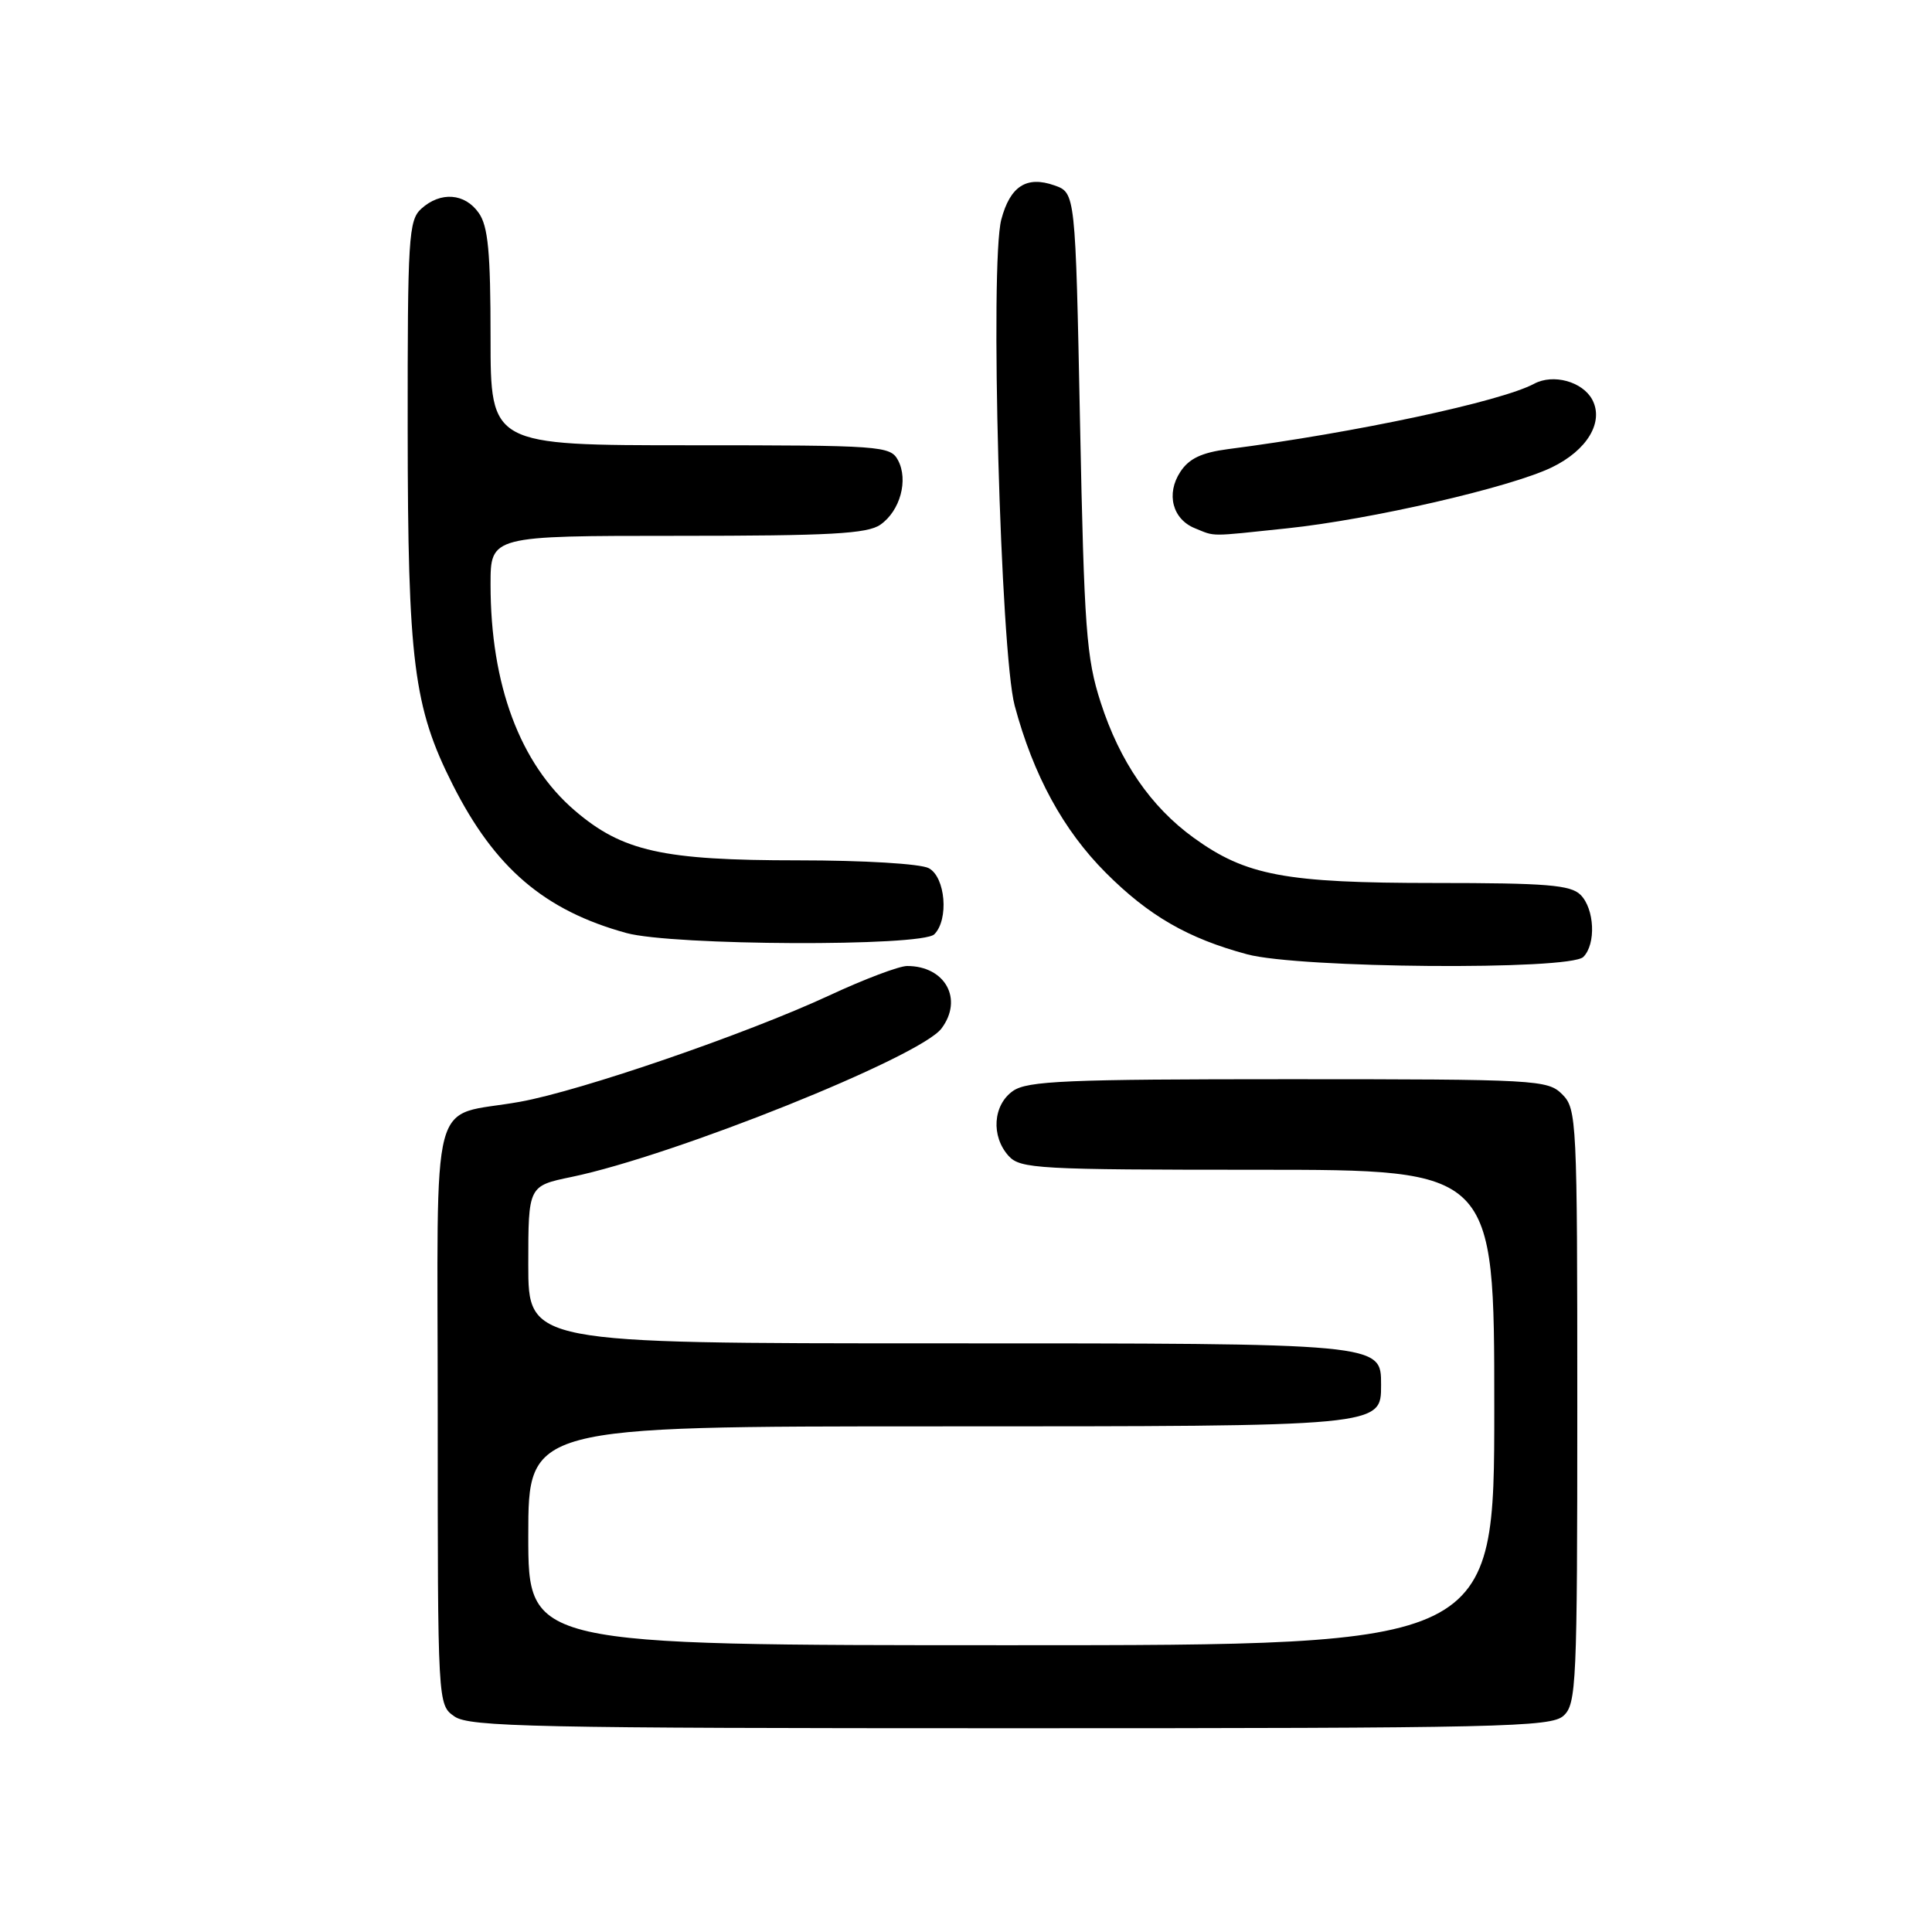 <?xml version="1.0" encoding="UTF-8" standalone="no"?>
<!DOCTYPE svg PUBLIC "-//W3C//DTD SVG 1.1//EN" "http://www.w3.org/Graphics/SVG/1.1/DTD/svg11.dtd" >
<svg xmlns="http://www.w3.org/2000/svg" xmlns:xlink="http://www.w3.org/1999/xlink" version="1.1" viewBox="0 0 256 256">
 <g >
 <path fill="currentColor"
d=" M 207.17 227.35 C 208.88 225.80 209.00 223.19 209.00 186.35 C 209.00 148.33 208.93 146.93 207.00 145.00 C 205.08 143.08 203.67 143.00 170.72 143.00 C 141.32 143.00 136.13 143.22 134.22 144.56 C 131.57 146.42 131.29 150.56 133.65 153.17 C 135.19 154.87 137.56 155.00 166.65 155.00 C 198.00 155.00 198.00 155.00 198.00 186.50 C 198.00 218.00 198.00 218.00 134.00 218.00 C 70.00 218.00 70.00 218.00 70.00 203.50 C 70.00 189.00 70.00 189.00 124.28 189.00 C 183.32 189.00 183.00 189.03 183.00 183.50 C 183.00 177.97 183.32 178.00 124.28 178.00 C 70.00 178.00 70.00 178.00 70.00 167.57 C 70.00 157.14 70.00 157.14 75.74 155.95 C 89.35 153.12 121.91 140.06 124.75 136.28 C 127.67 132.40 125.25 128.00 120.20 128.00 C 119.14 128.00 114.50 129.75 109.89 131.90 C 98.90 137.00 77.00 144.53 68.91 145.99 C 56.72 148.19 58.00 143.33 58.00 187.42 C 58.00 225.89 58.00 225.89 60.22 227.44 C 62.18 228.82 70.85 229.00 133.89 229.00 C 198.97 229.00 205.51 228.85 207.17 227.35 Z  M 209.80 126.80 C 211.50 125.10 211.29 120.43 209.43 118.57 C 208.12 117.26 204.91 117.00 190.11 117.00 C 170.29 117.00 165.10 116.02 158.17 111.01 C 152.48 106.89 148.38 100.92 145.85 93.09 C 143.94 87.18 143.66 83.36 143.11 56.02 C 142.50 25.54 142.50 25.54 139.70 24.56 C 136.03 23.27 133.85 24.67 132.68 29.08 C 131.14 34.85 132.57 86.47 134.45 93.50 C 136.93 102.74 140.89 110.00 146.52 115.64 C 152.22 121.35 157.40 124.34 165.25 126.45 C 172.15 128.31 208.01 128.59 209.80 126.80 Z  M 123.80 123.80 C 125.75 121.85 125.28 116.22 123.07 115.04 C 121.97 114.45 114.44 114.00 105.75 114.00 C 87.80 114.00 82.48 112.81 76.17 107.41 C 68.90 101.19 65.00 90.72 65.00 77.45 C 65.00 71.00 65.00 71.00 89.78 71.00 C 110.01 71.00 114.94 70.73 116.66 69.52 C 119.28 67.69 120.39 63.60 118.99 60.98 C 117.97 59.08 116.81 59.00 91.46 59.00 C 65.00 59.00 65.00 59.00 65.00 44.72 C 65.00 33.42 64.68 29.98 63.44 28.22 C 61.60 25.59 58.38 25.35 55.83 27.65 C 54.14 29.18 54.00 31.43 54.02 56.90 C 54.04 87.67 54.80 93.70 59.98 103.96 C 65.56 115.02 72.14 120.64 83.00 123.63 C 89.13 125.31 122.15 125.45 123.80 123.80 Z  M 170.53 70.01 C 181.60 68.85 200.06 64.60 205.60 61.94 C 210.31 59.67 212.56 55.92 210.98 52.95 C 209.69 50.56 205.81 49.49 203.28 50.85 C 198.88 53.21 179.49 57.35 162.73 59.51 C 159.22 59.97 157.55 60.76 156.40 62.52 C 154.48 65.44 155.36 68.80 158.34 70.00 C 161.10 71.12 160.08 71.11 170.53 70.01 Z "/>
</g>
</svg>